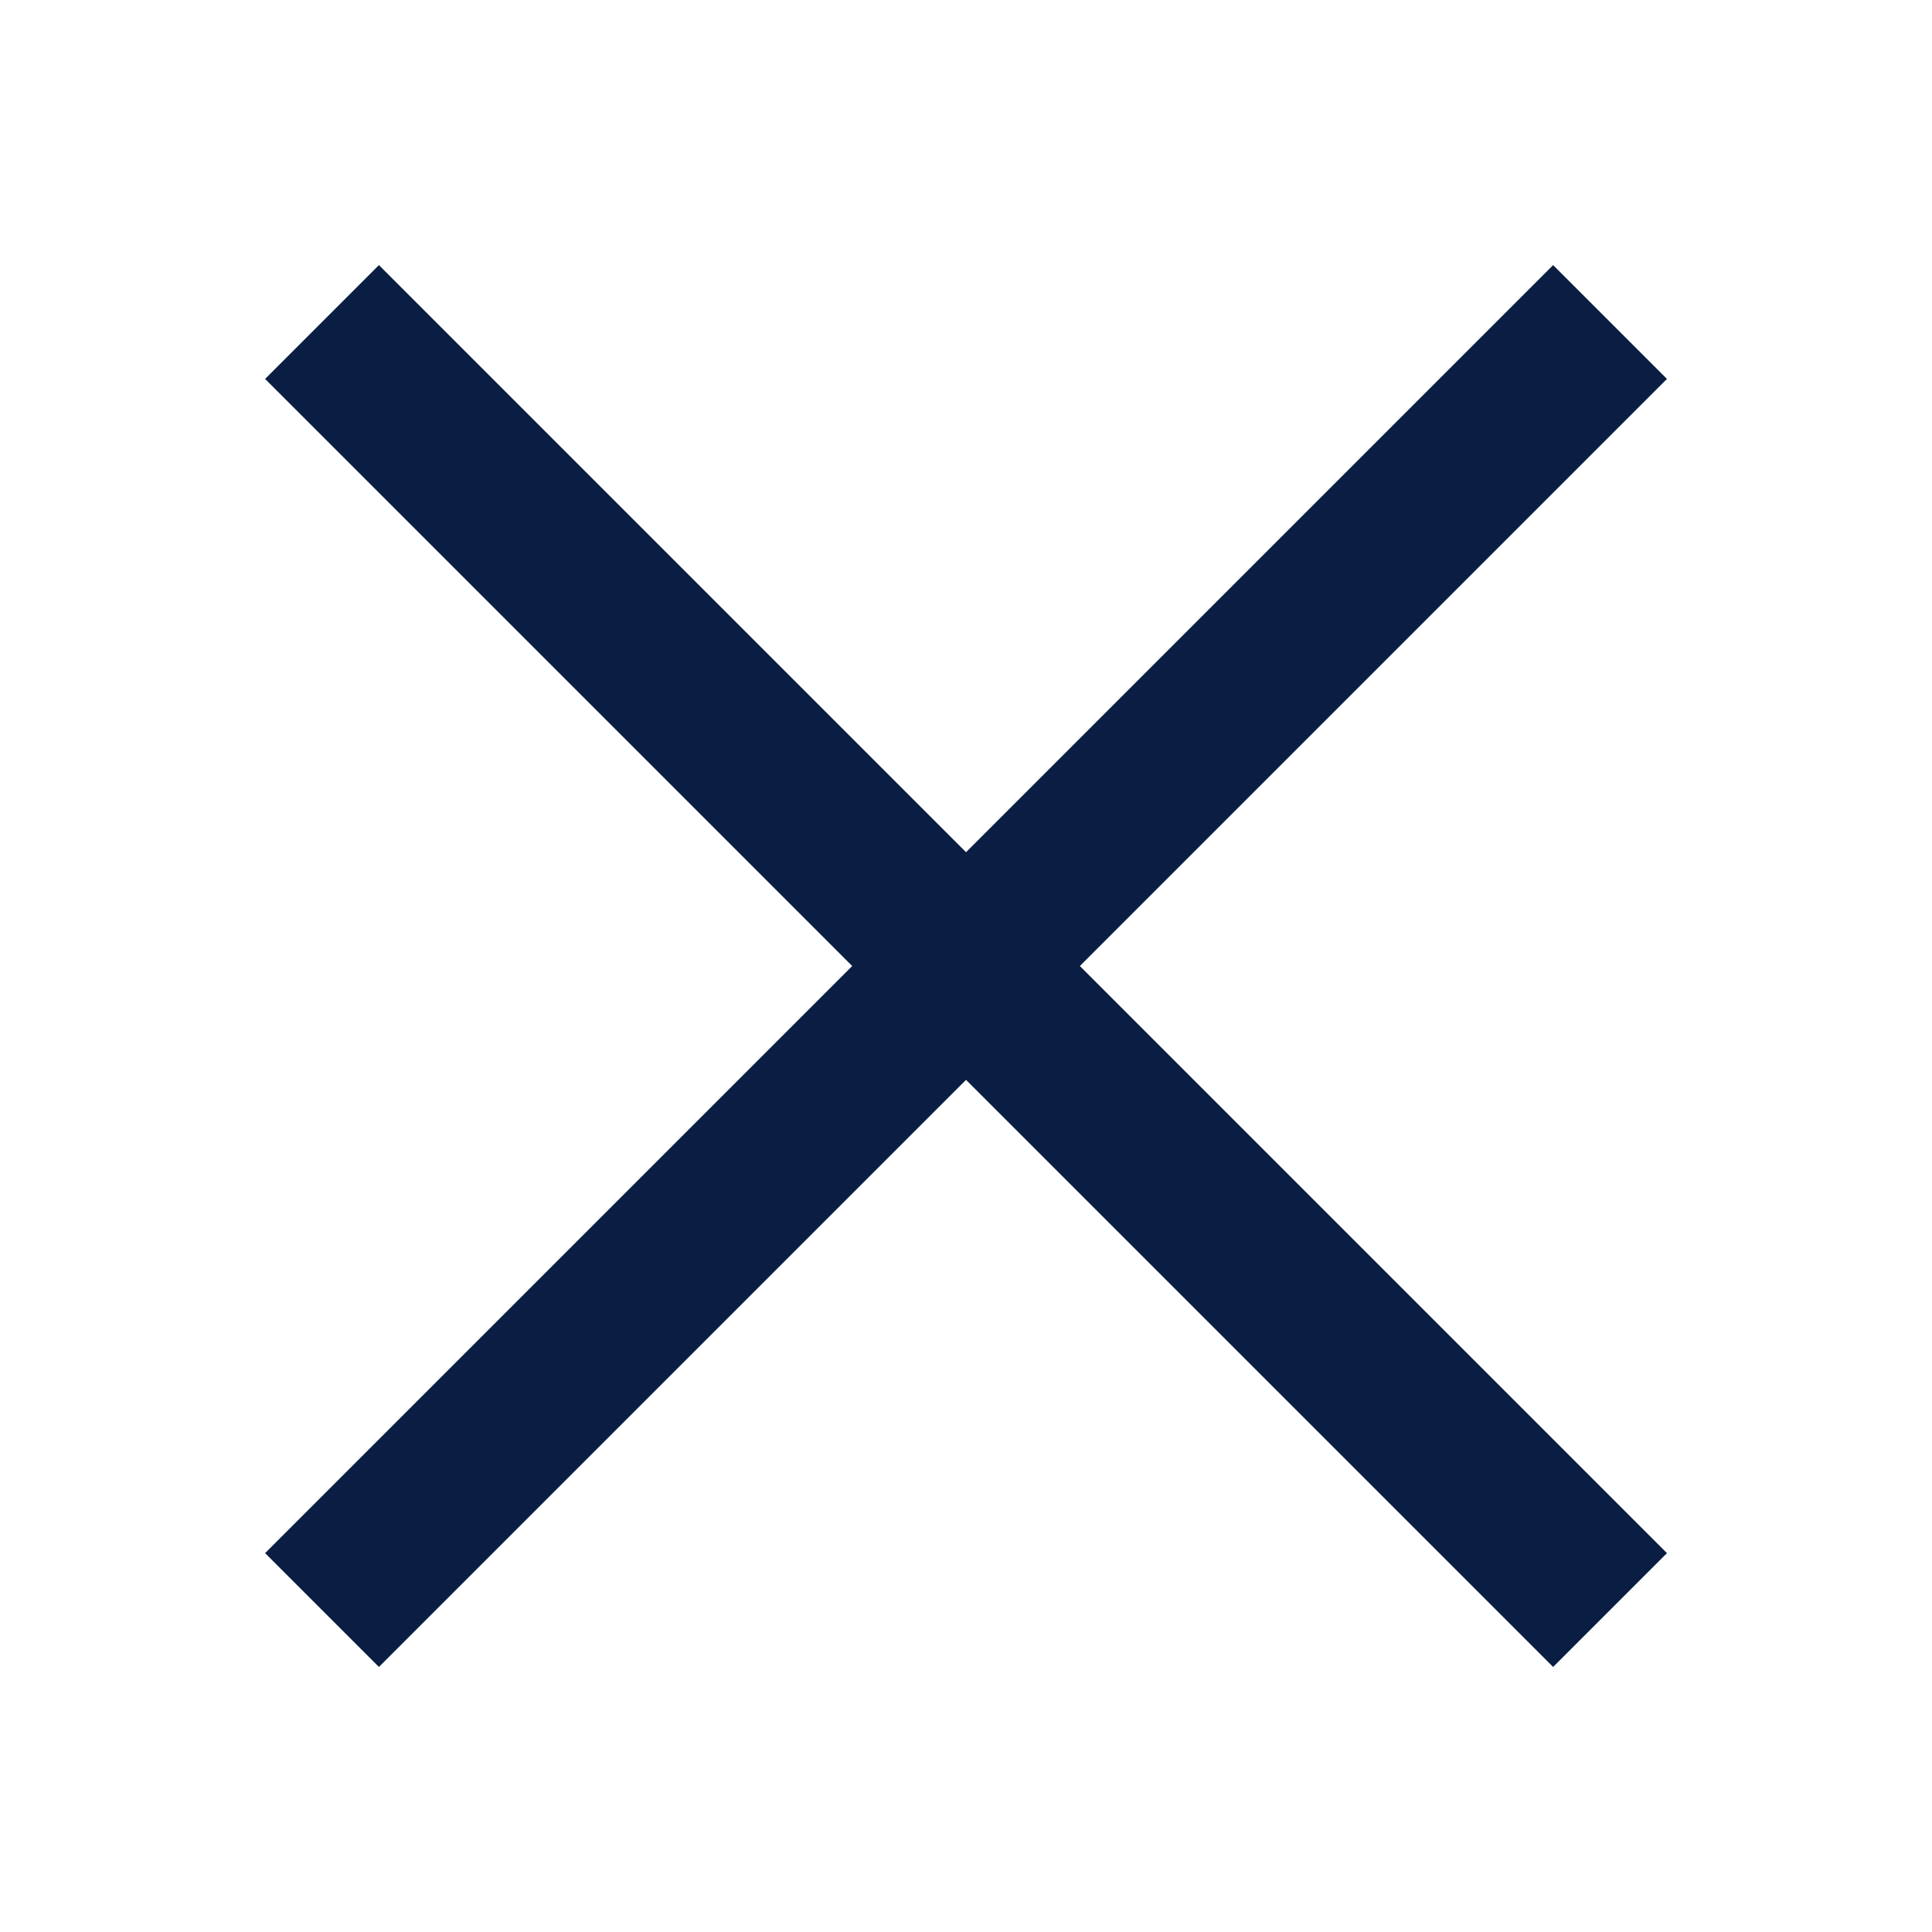 <svg xmlns="http://www.w3.org/2000/svg" xmlns:xlink="http://www.w3.org/1999/xlink" viewBox="0,0,256,256" width="24px" height="24px" fill-rule="nonzero"><g fill="#091e42" fill-rule="nonzero" stroke="none" stroke-width="1" stroke-linecap="butt" stroke-linejoin="miter" stroke-miterlimit="10" stroke-dasharray="" stroke-dashoffset="0" font-family="none" font-weight="none" font-size="none" text-anchor="none" style="mix-blend-mode: normal"><g transform="scale(10.667,10.667)"><path d="M4.707,3.293l-1.414,1.414l7.293,7.293l-7.293,7.293l1.414,1.414l7.293,-7.293l7.293,7.293l1.414,-1.414l-7.293,-7.293l7.293,-7.293l-1.414,-1.414l-7.293,7.293z"></path></g></g></svg>